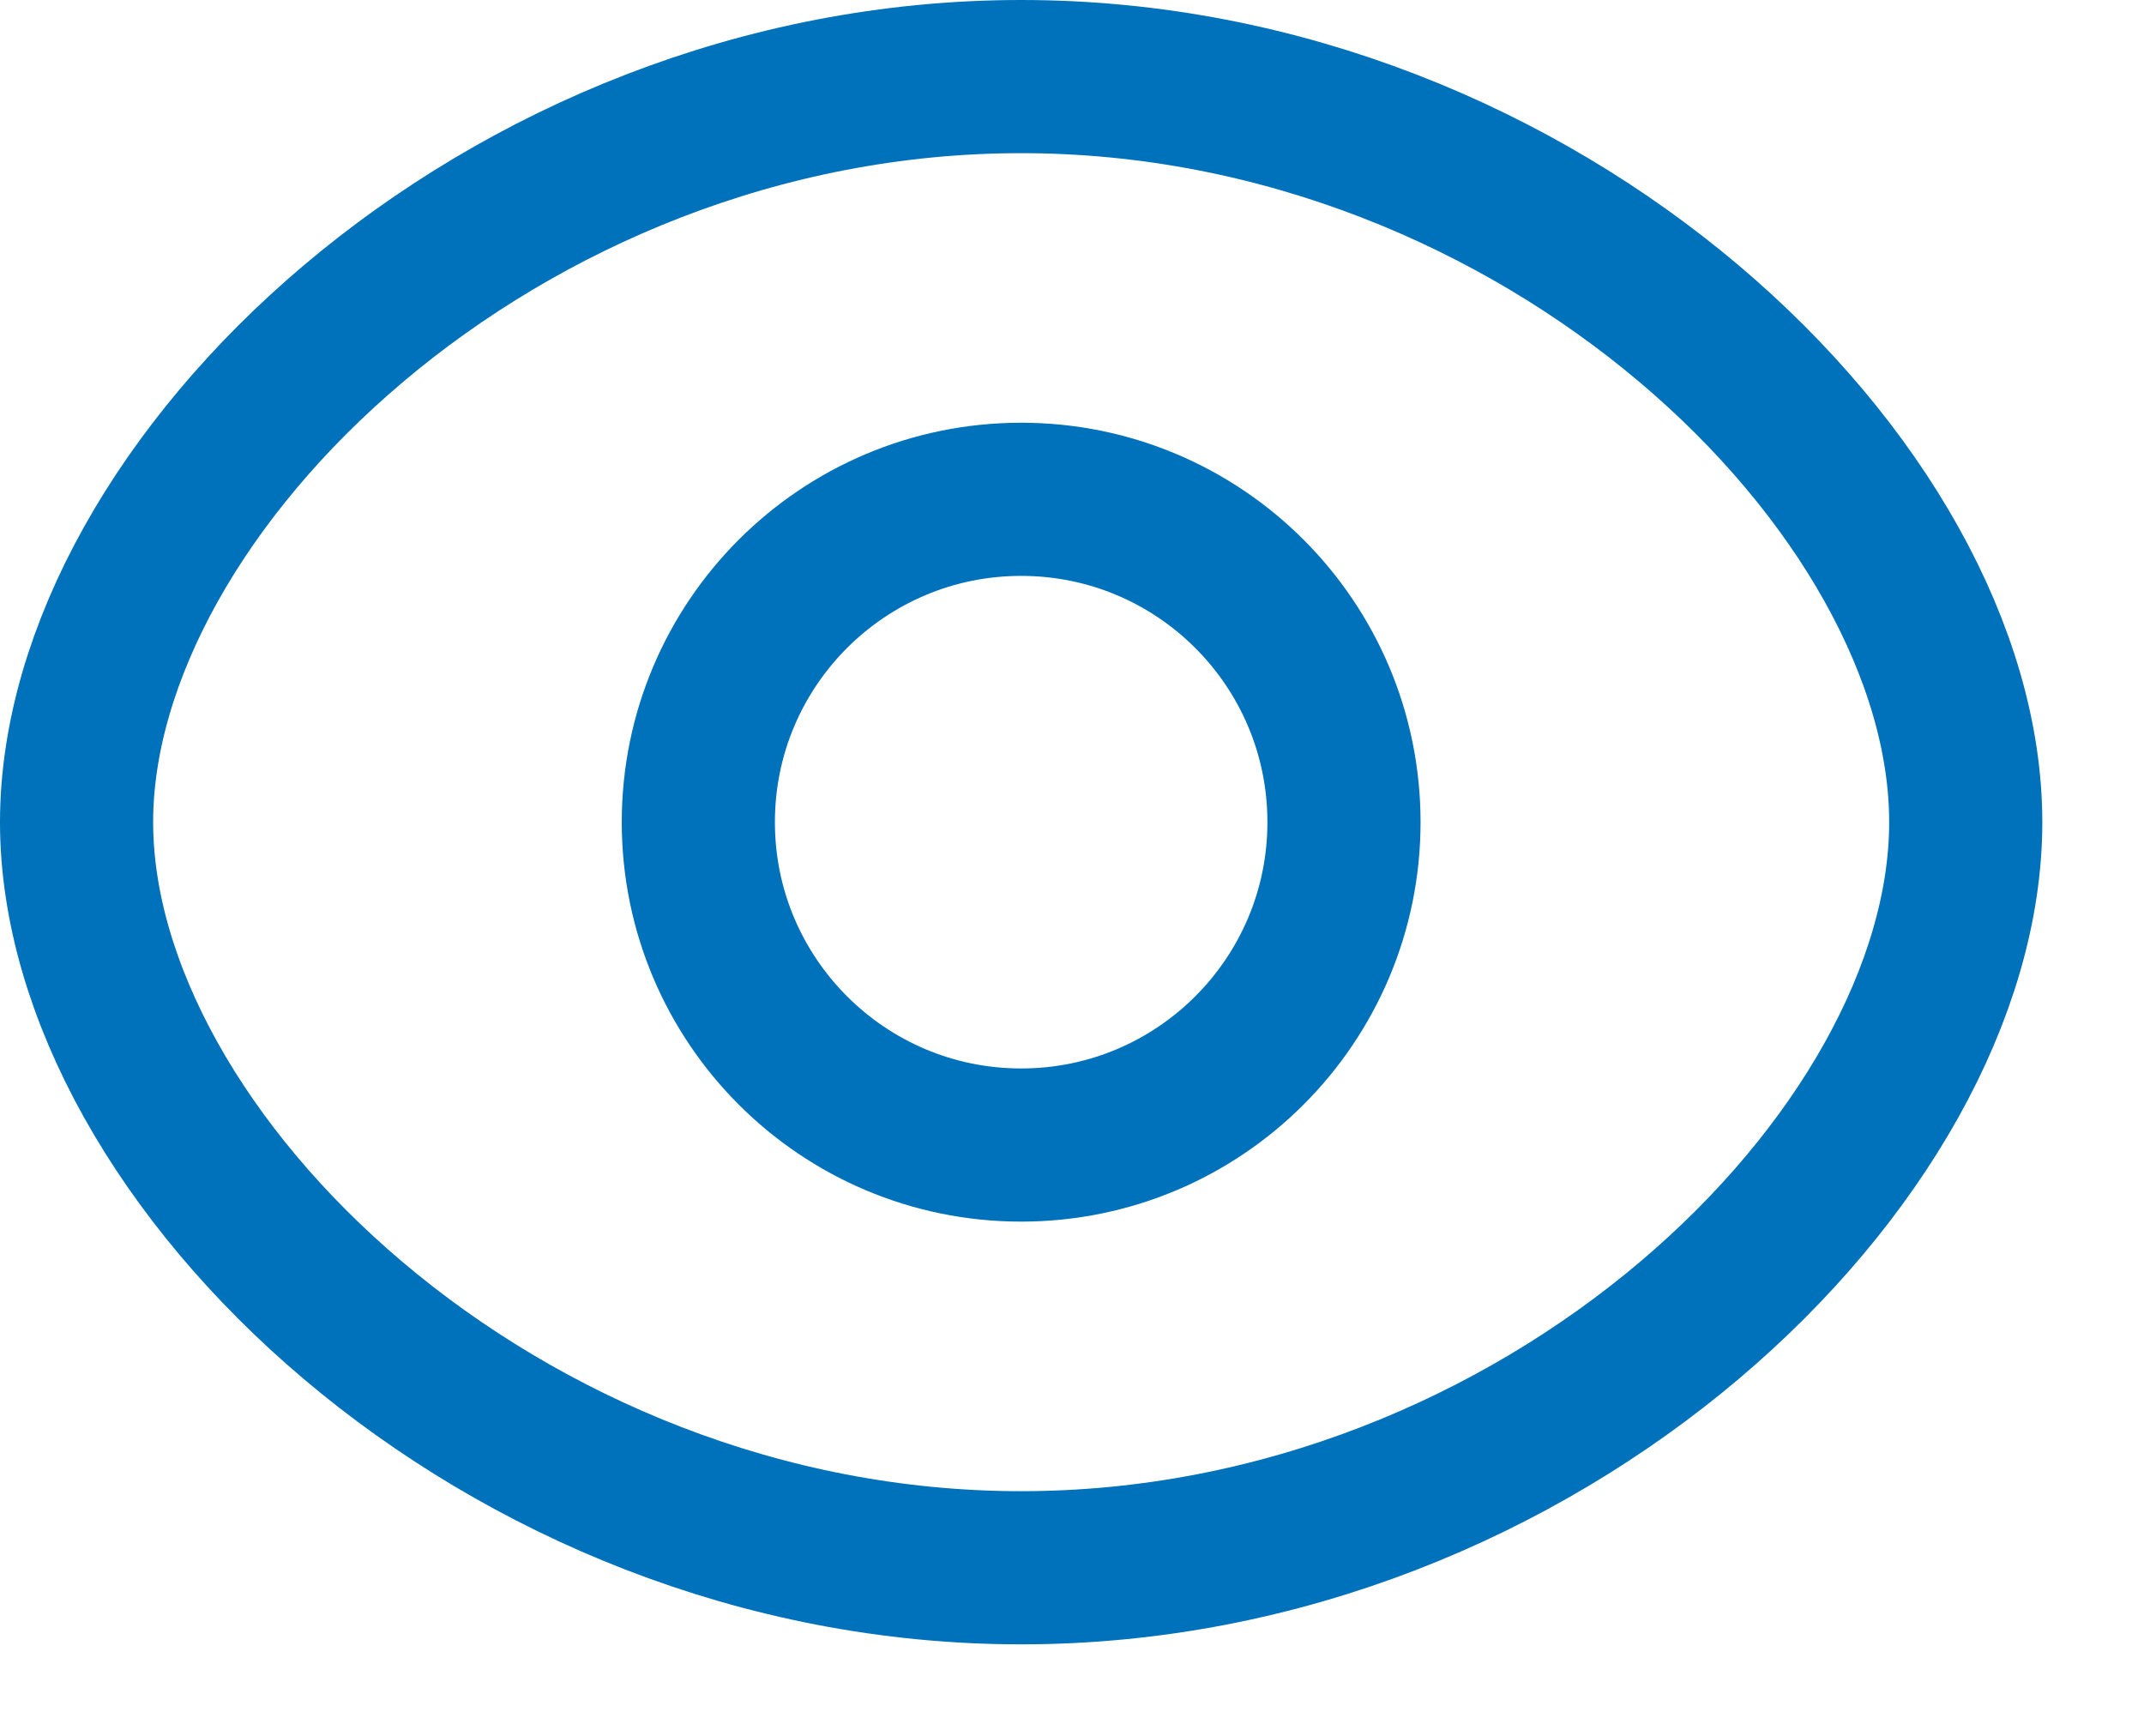 <svg width="21" height="17" viewBox="0 0 21 17" fill="none" xmlns="http://www.w3.org/2000/svg">
<path fill-rule="evenodd" clip-rule="evenodd" d="M13.164 8.052C13.164 9.798 11.748 11.214 10.002 11.214C8.256 11.214 6.84 9.798 6.84 8.052C6.84 6.305 8.256 4.89 10.002 4.89C11.748 4.89 13.164 6.305 13.164 8.052Z" stroke="#0071BB" stroke-width="1.5" stroke-linecap="round" stroke-linejoin="round"/>
<path fill-rule="evenodd" clip-rule="evenodd" d="M0.75 8.052C0.75 11.332 4.892 15.354 10.002 15.354C15.111 15.354 19.254 11.335 19.254 8.052C19.254 4.769 15.111 0.75 10.002 0.75C4.892 0.75 0.75 4.772 0.75 8.052Z" stroke="#0071BB" stroke-width="1.5" stroke-linecap="round" stroke-linejoin="round"/>
</svg>
